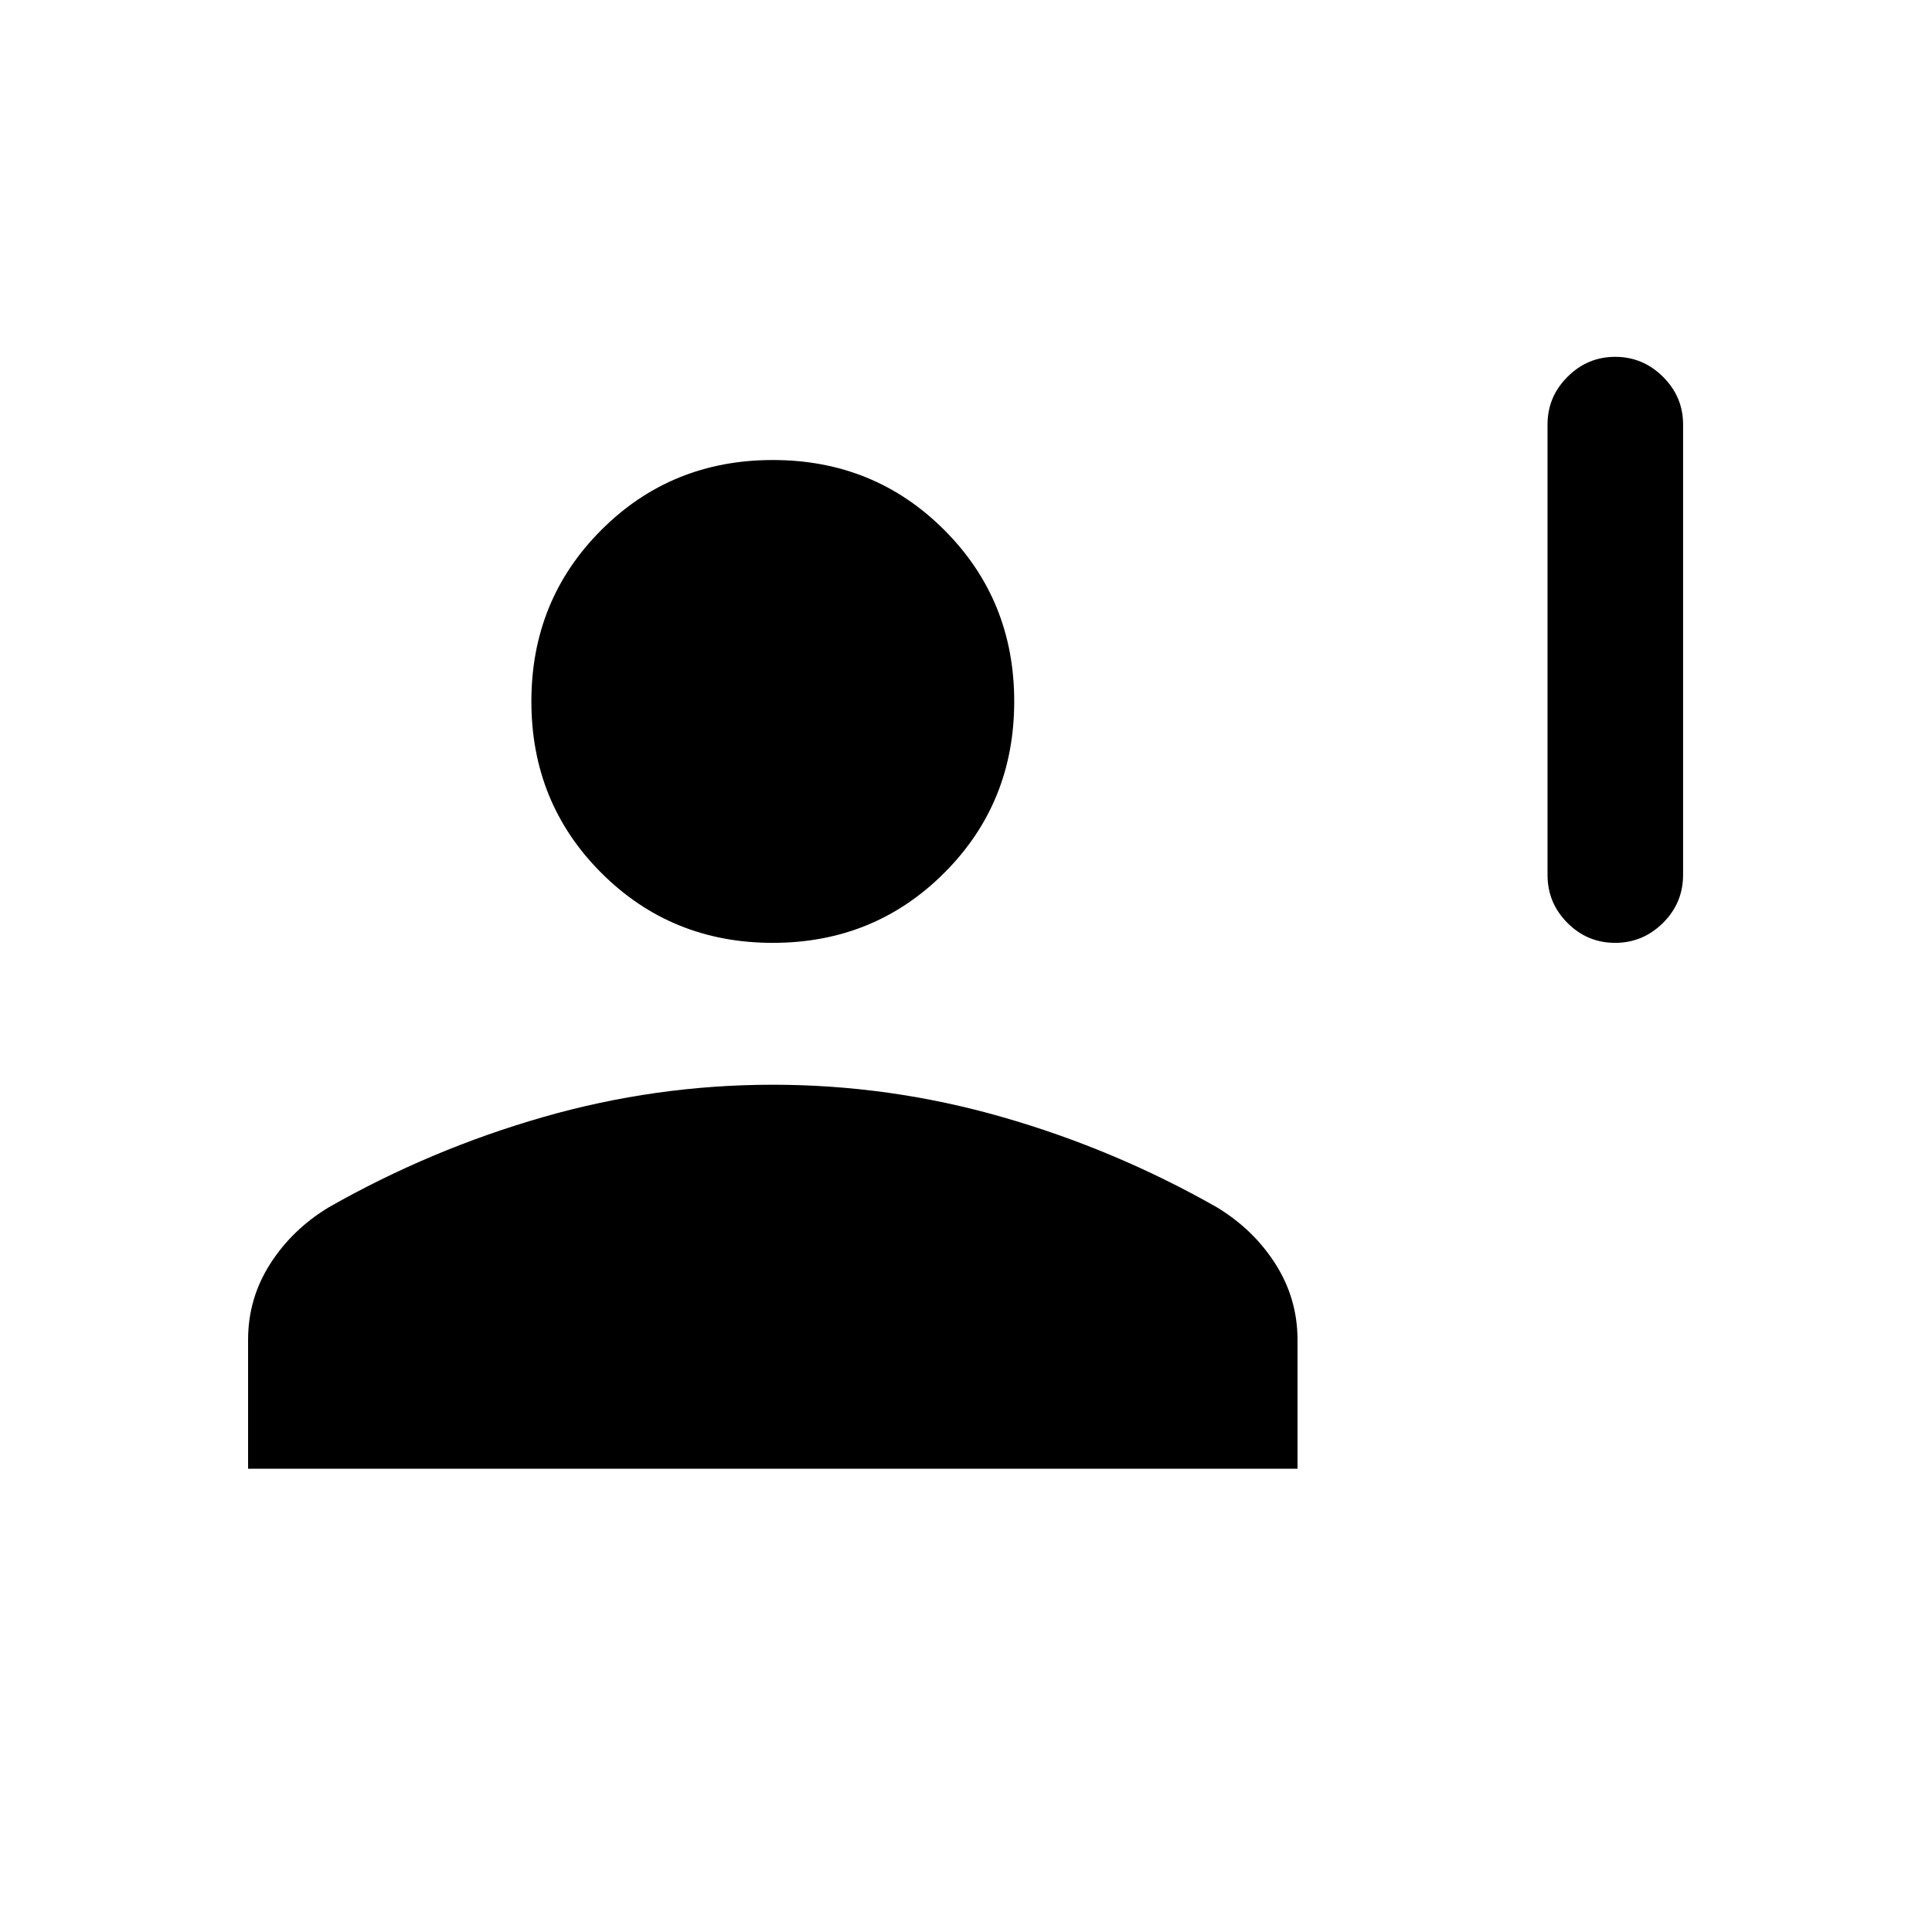 <svg xmlns="http://www.w3.org/2000/svg" height="20" viewBox="0 -960 960 960" width="20"><path d="M802.54-491.5q-13.81 0-23.69-9.91-9.89-9.9-9.89-23.86v-223.84q0-13.74 9.94-23.66 9.93-9.92 23.69-9.92 13.75 0 23.74 9.92 9.98 9.92 9.98 23.66v223.84q0 13.96-9.98 23.86-9.98 9.91-23.79 9.91Zm-418.54 0q-50.44 0-85.2-34.76-34.76-34.76-34.76-85.2 0-50.44 34.76-85.2 34.76-34.76 85.2-34.76 50.44 0 85.2 34.76 34.76 34.76 34.76 85.2 0 50.44-34.76 85.2-34.76 34.76-85.2 34.76ZM123.27-230.19v-64.08q0-20.51 10.96-37.69 10.97-17.19 29.2-28.18 50.54-28.74 106.48-44.8Q325.85-421 383.99-421t114.13 16.08q55.99 16.07 106.48 44.79 18.2 10.98 29.17 28.19 10.96 17.22 10.96 37.76v63.99H123.27Z"/></svg>